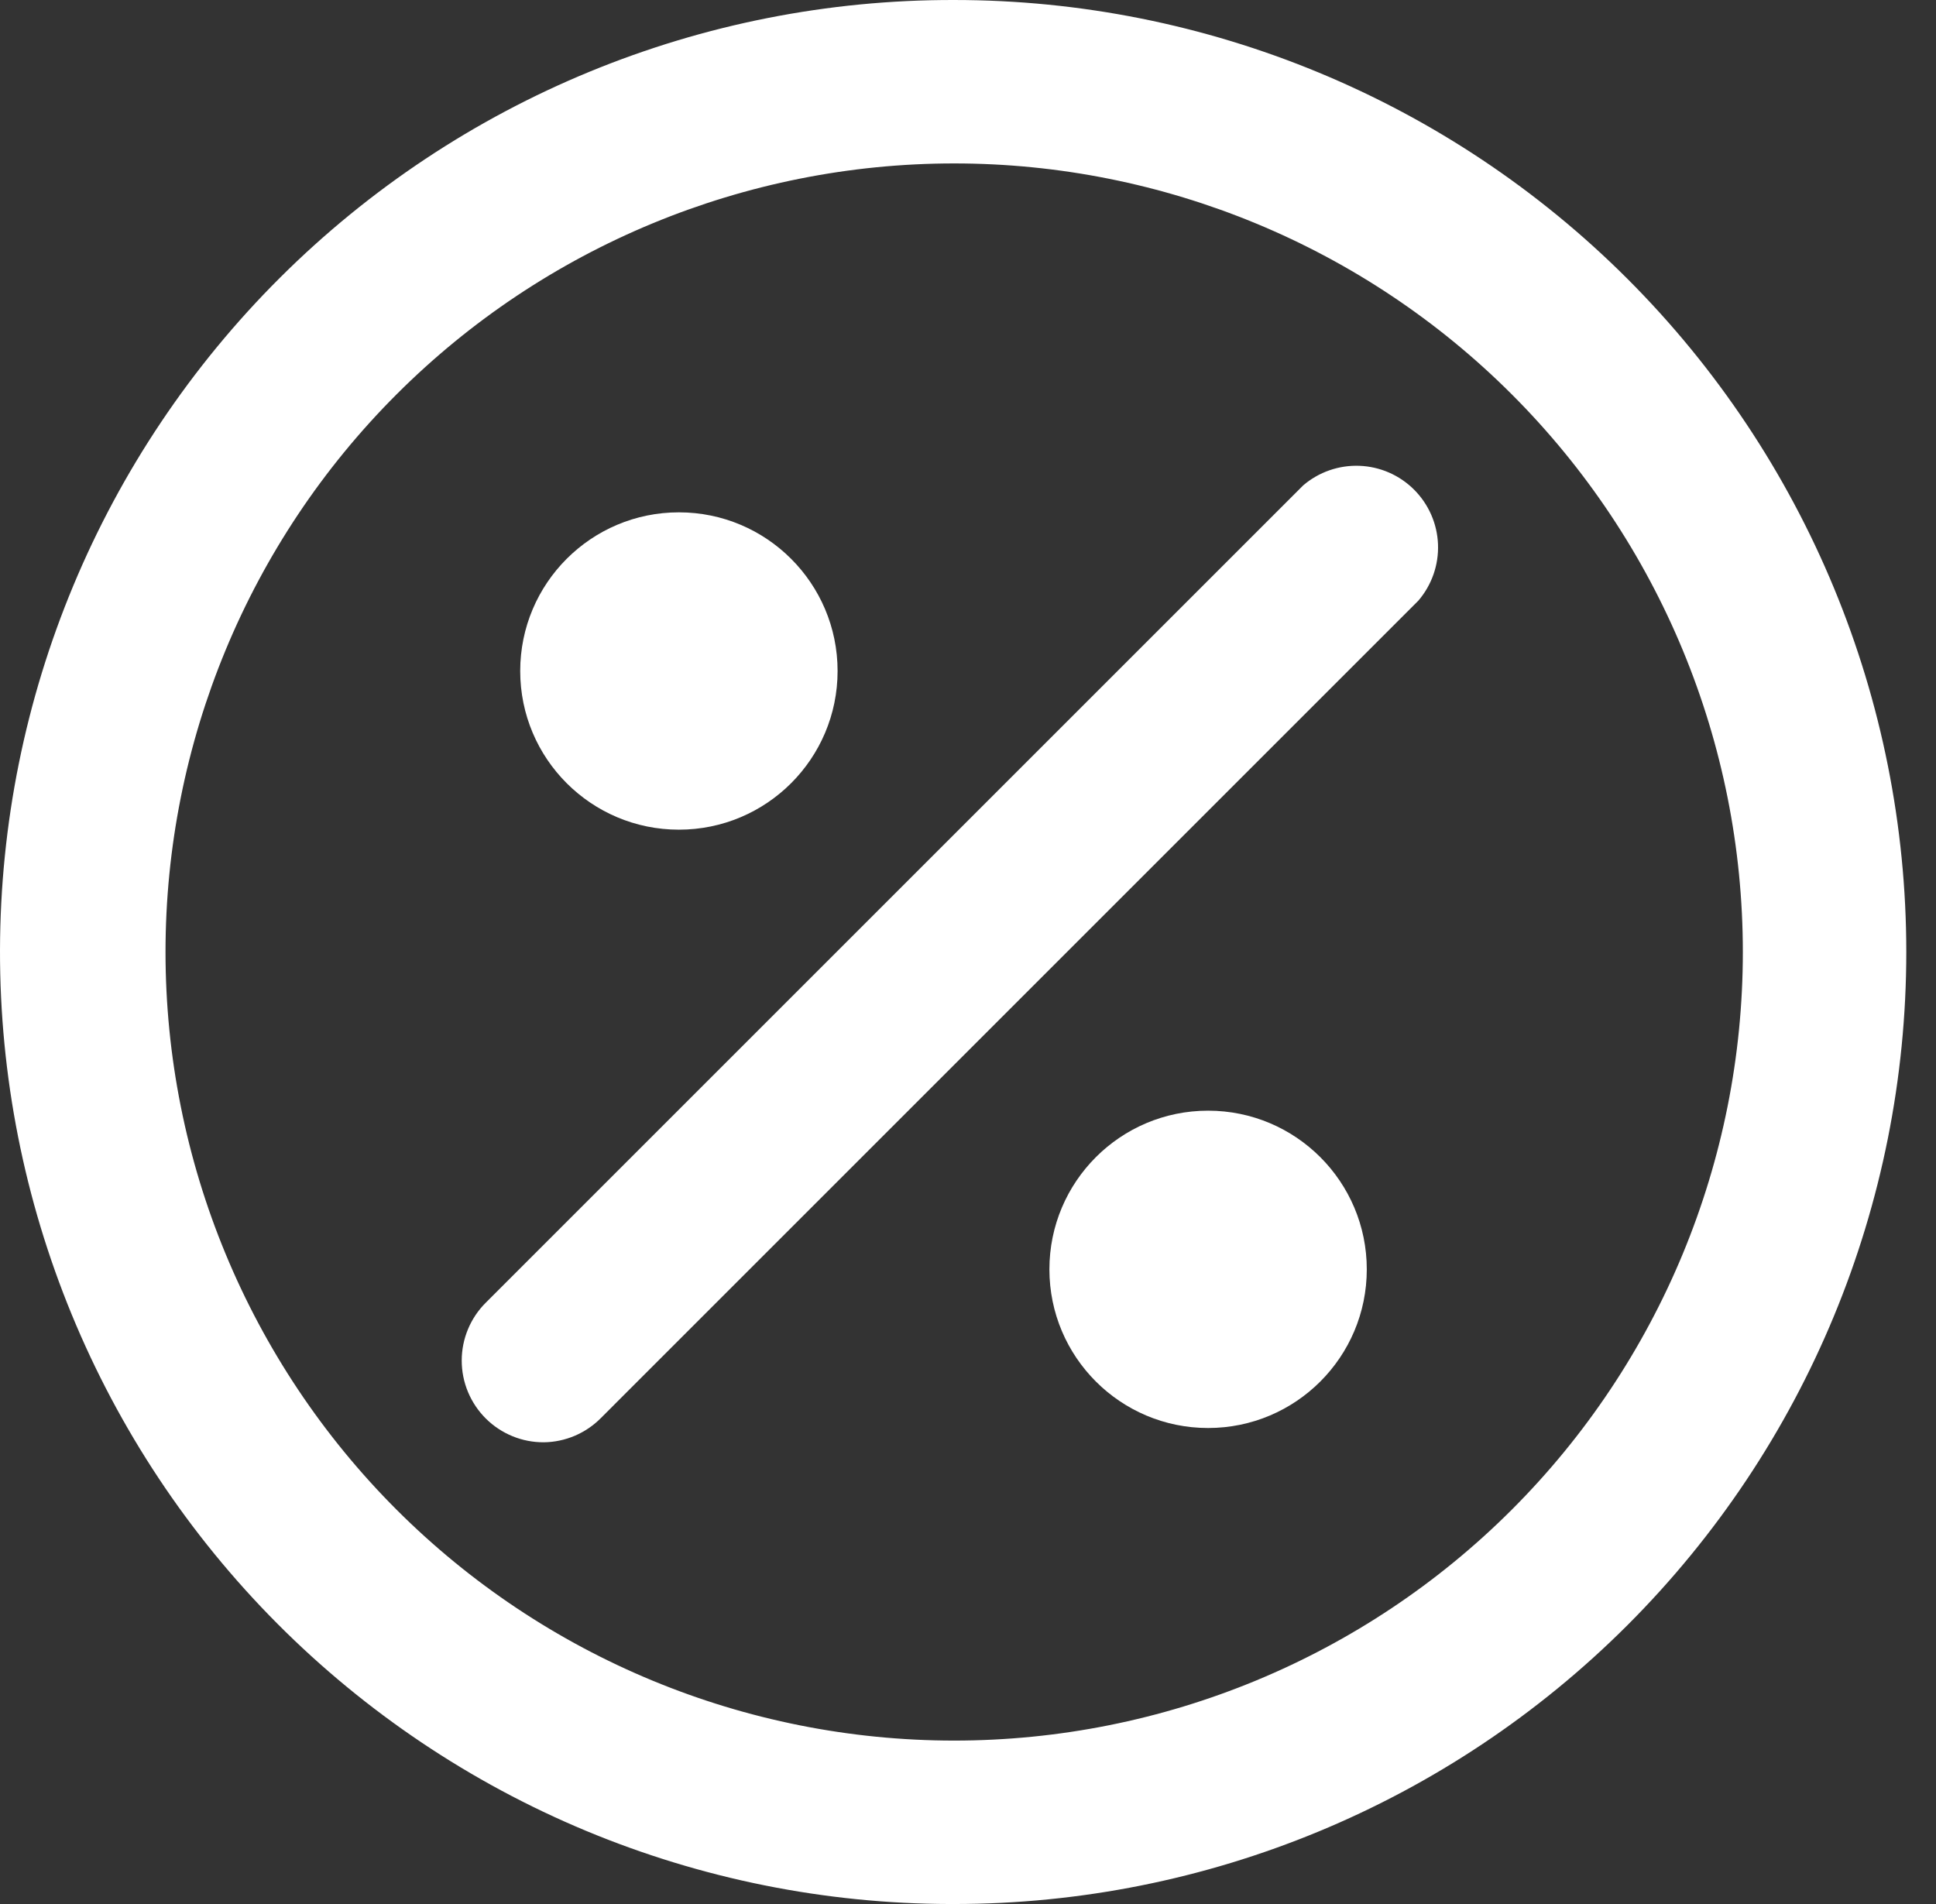 <svg width="61" height="60" viewBox="0 0 61 60" fill="none" xmlns="http://www.w3.org/2000/svg">
<rect x="0" y="0" width="61" height="60" fill="#333333" stroke="none"/>
<path d="M30.064 60H29.936C25.996 59.992 22.097 59.207 18.46 57.692C14.824 56.176 11.521 53.959 8.741 51.168C3.127 45.53 -0.017 37.892 6.91733e-05 29.936C0.017 21.979 3.194 14.355 8.832 8.741C14.471 3.127 22.108 -0.017 30.064 6.91733e-05C38.021 6.91733e-05 45.652 3.161 51.278 8.787C56.904 14.413 60.064 22.044 60.064 30C60.064 37.957 56.904 45.587 51.278 51.213C45.652 56.839 38.021 60 30.064 60ZM30.064 5.15C23.474 5.15 17.153 7.768 12.493 12.429C7.833 17.089 5.215 23.41 5.215 30C5.215 36.591 7.833 42.911 12.493 47.572C17.153 52.232 23.474 54.85 30.064 54.85C36.655 54.85 42.976 52.232 47.636 47.572C52.296 42.911 54.914 36.591 54.914 30C54.914 23.41 52.296 17.089 47.636 12.429C42.976 7.768 36.655 5.15 30.064 5.15Z" fill="white"/>
<path d="M17.138 45.45C16.799 45.452 16.463 45.388 16.149 45.259C15.835 45.131 15.55 44.942 15.31 44.704C15.068 44.464 14.877 44.179 14.746 43.866C14.615 43.552 14.548 43.215 14.548 42.875C14.548 42.535 14.615 42.199 14.746 41.885C14.877 41.571 15.068 41.286 15.31 41.047L41.061 15.296C41.553 14.874 42.187 14.654 42.835 14.679C43.483 14.704 44.098 14.972 44.556 15.431C45.015 15.89 45.284 16.504 45.309 17.152C45.334 17.801 45.113 18.434 44.691 18.927L18.941 44.678C18.465 45.163 17.817 45.441 17.138 45.45Z" fill="white"/>
<path d="M21.391 26.145C24.152 26.145 26.391 23.907 26.391 21.145C26.391 18.384 24.152 16.145 21.391 16.145C18.629 16.145 16.391 18.384 16.391 21.145C16.391 23.907 18.629 26.145 21.391 26.145Z" fill="white"/>
<path d="M38.065 45C40.826 45 43.065 42.761 43.065 40C43.065 37.239 40.826 35 38.065 35C35.303 35 33.065 37.239 33.065 40C33.065 42.761 35.303 45 38.065 45Z" fill="white"/>
</svg>
